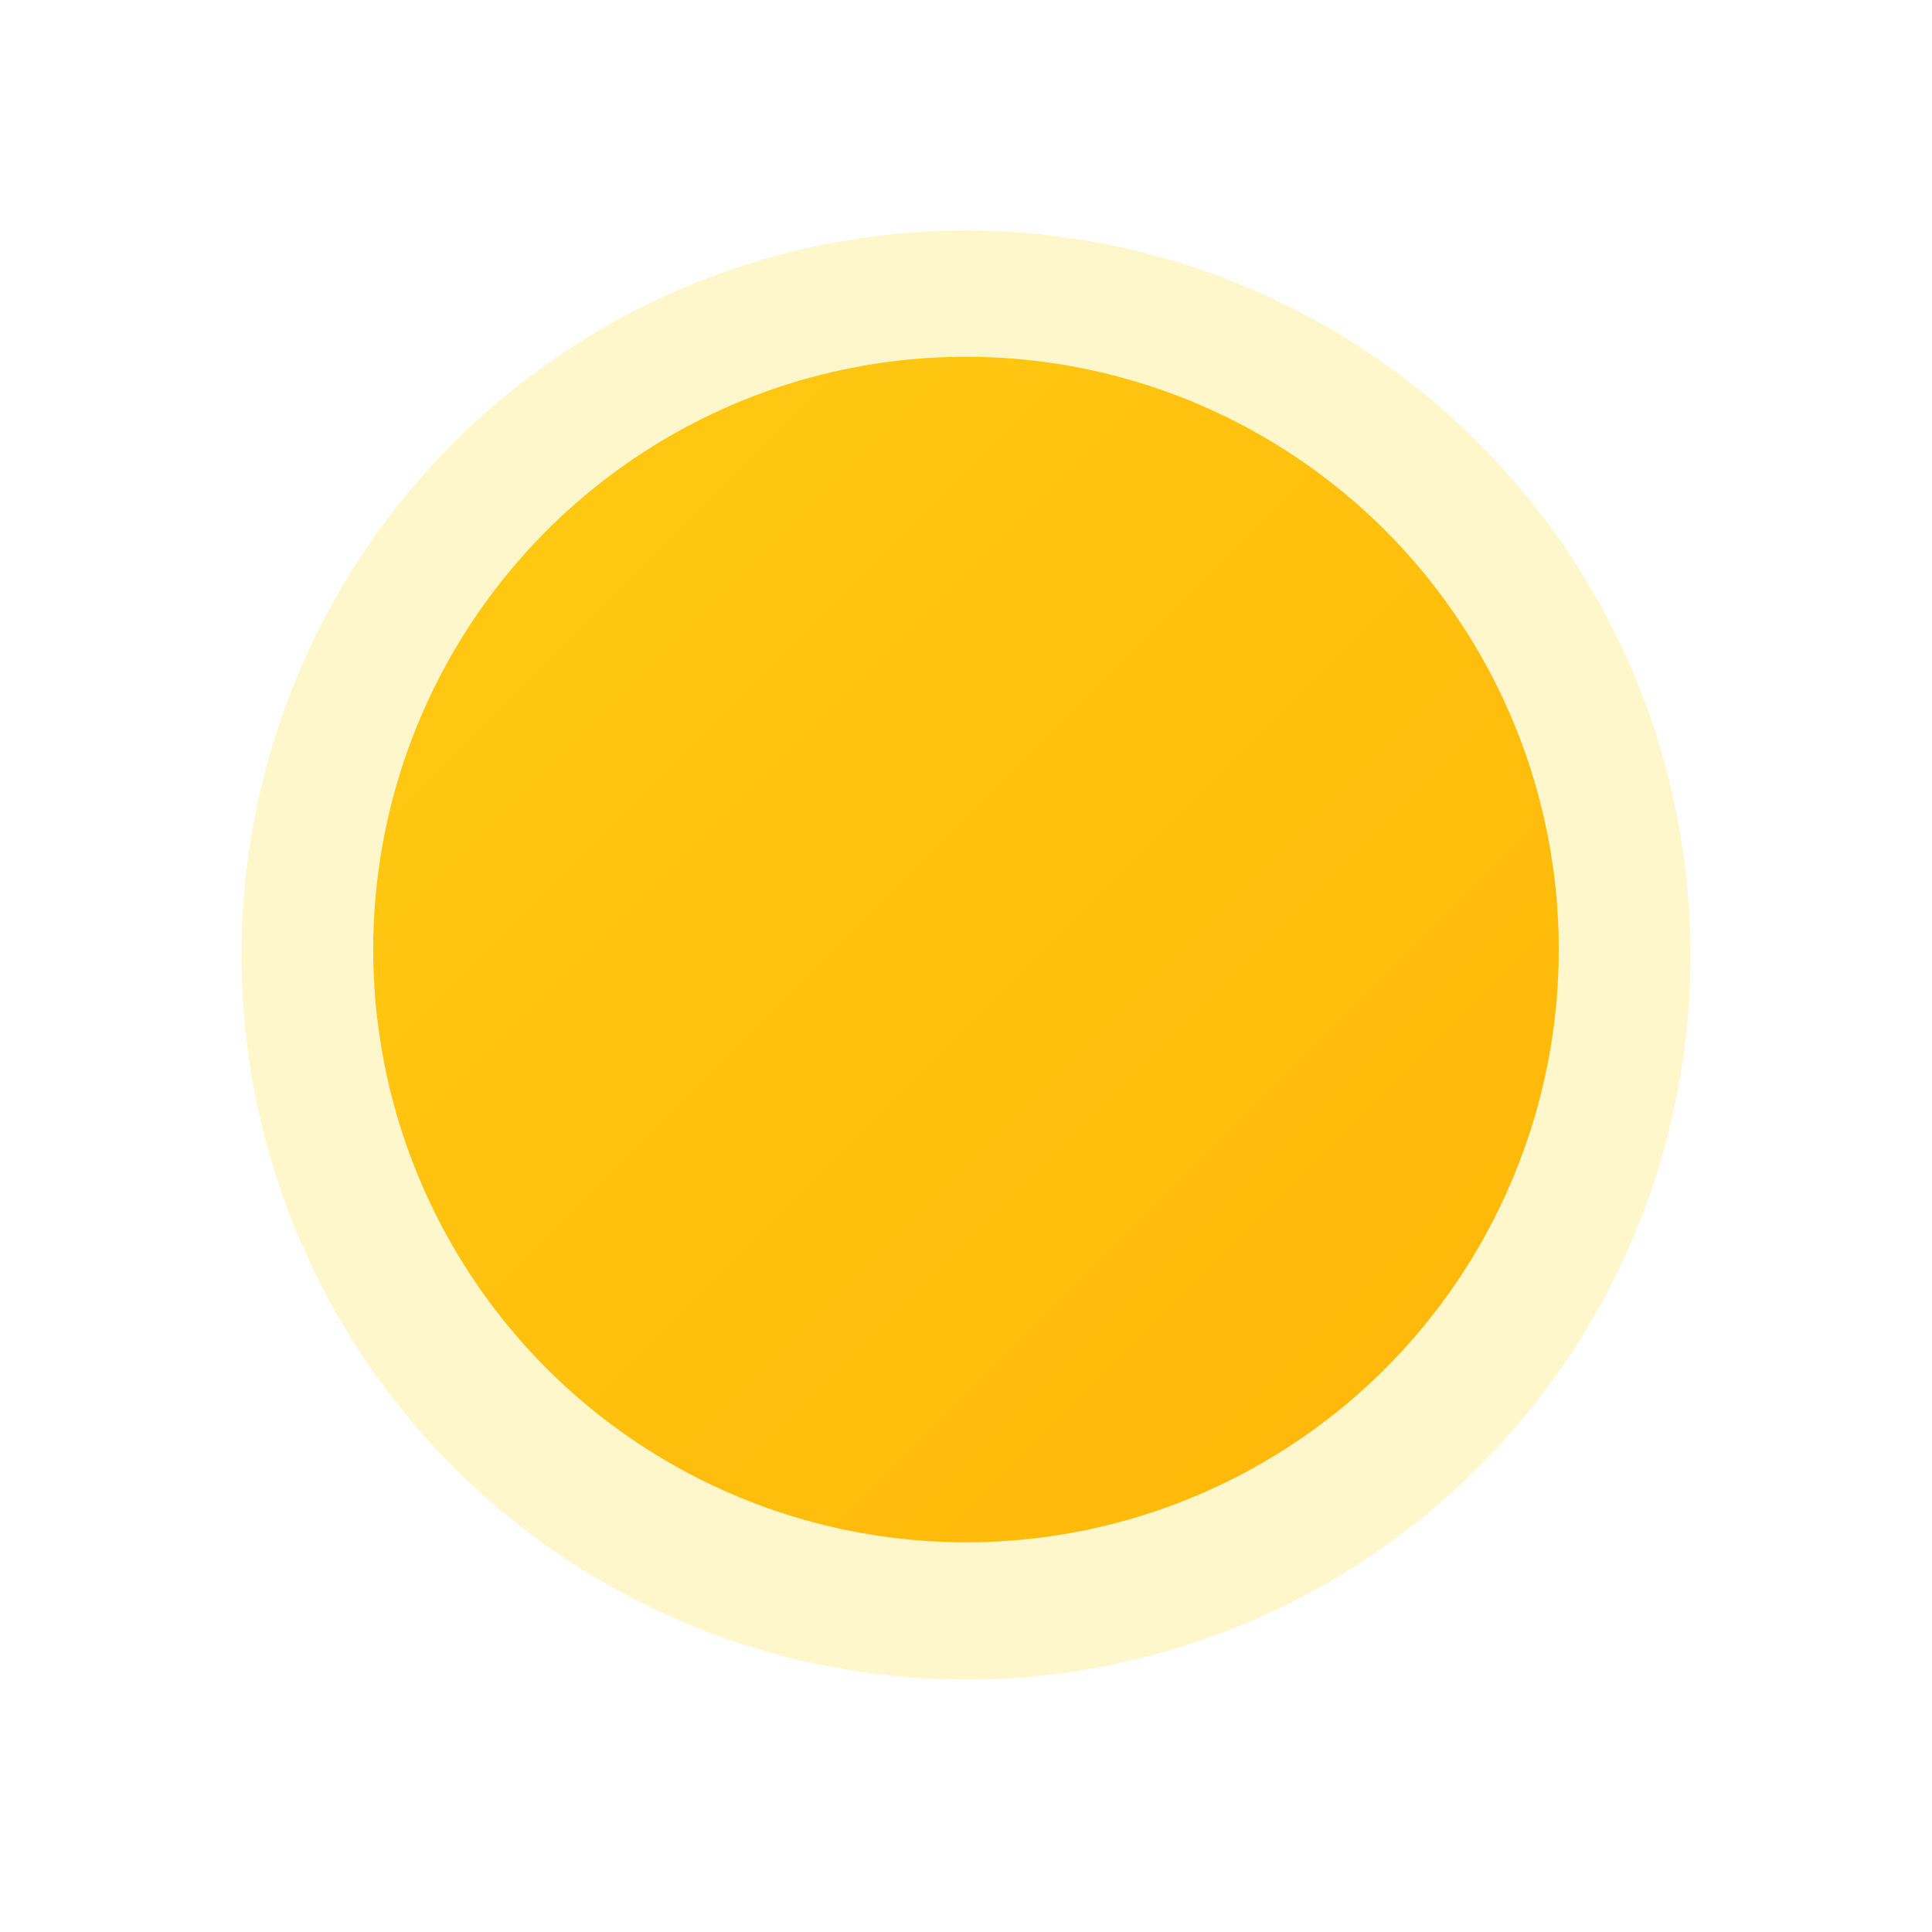 <?xml version="1.0" encoding="UTF-8"?>
<svg width="176px" height="176px" viewBox="0 0 176 176" version="1.1" xmlns="http://www.w3.org/2000/svg" xmlns:xlink="http://www.w3.org/1999/xlink">
    <title>날씨아이콘_맑음</title>
    <defs>
        <linearGradient x1="-6.963%" y1="-6.954%" x2="85.88%" y2="85.889%" id="linearGradient-1">
            <stop stop-color="#FFCC14" offset="0%"></stop>
            <stop stop-color="#FFB90A" offset="100%"></stop>
        </linearGradient>
    </defs>
    <style type="text/css">
      <![CDATA[
      #sun-core {
      -webkit-transform-origin: 38% 38%; -webkit-animation: sun-core-anim 1.5s cubic-bezier(0.445, 0.05, 0.55, 0.95) alternate infinite;
      transform-origin: 38% 38%; animation: sun-core-anim 1.5s cubic-bezier(0.445, 0.05, 0.55, 0.95) alternate infinite;
      }
      @-webkit-keyframes sun-core-anim {
      0% { -webkit-transform: scale(1); }
      100% { -webkit-transform: scale(0.98); }
      }
      @keyframes sun-core-anim {
      0% { transform: scale(1); }
      100% { transform: scale(0.98); }
      }
      #sun-shine {
      -webkit-transform-origin: 38% 38%; -webkit-animation: sun-shine-anim 1.5s cubic-bezier(0.445, 0.05, 0.55, 0.95) alternate infinite;
      transform-origin: 38% 38%; animation: sun-shine-anim 1.5s cubic-bezier(0.445, 0.05, 0.55, 0.95) alternate infinite;
      }
      @-webkit-keyframes sun-shine-anim {
      0% { -webkit-transform: scale(1); }
      100% { -webkit-transform: scale(0.94); }
      }
      @keyframes sun-shine-anim {
      0% { transform: scale(1); }
      100% { transform: scale(0.94); }
      }
      ]]>
    </style>
    <g id="날씨아이콘_맑음" stroke="none" stroke-width="1" fill="none" fill-rule="evenodd">
        <g id="sun" transform="translate(22, 21)" fill-rule="nonzero">
            <circle id="sun-shine" fill="#FFD800" opacity="0.2" cx="66" cy="66" r="66"></circle>
            <circle id="sun-core" fill="url(#linearGradient-1)" cx="66" cy="65.5" r="54"></circle>
        </g>
    </g>
</svg>
